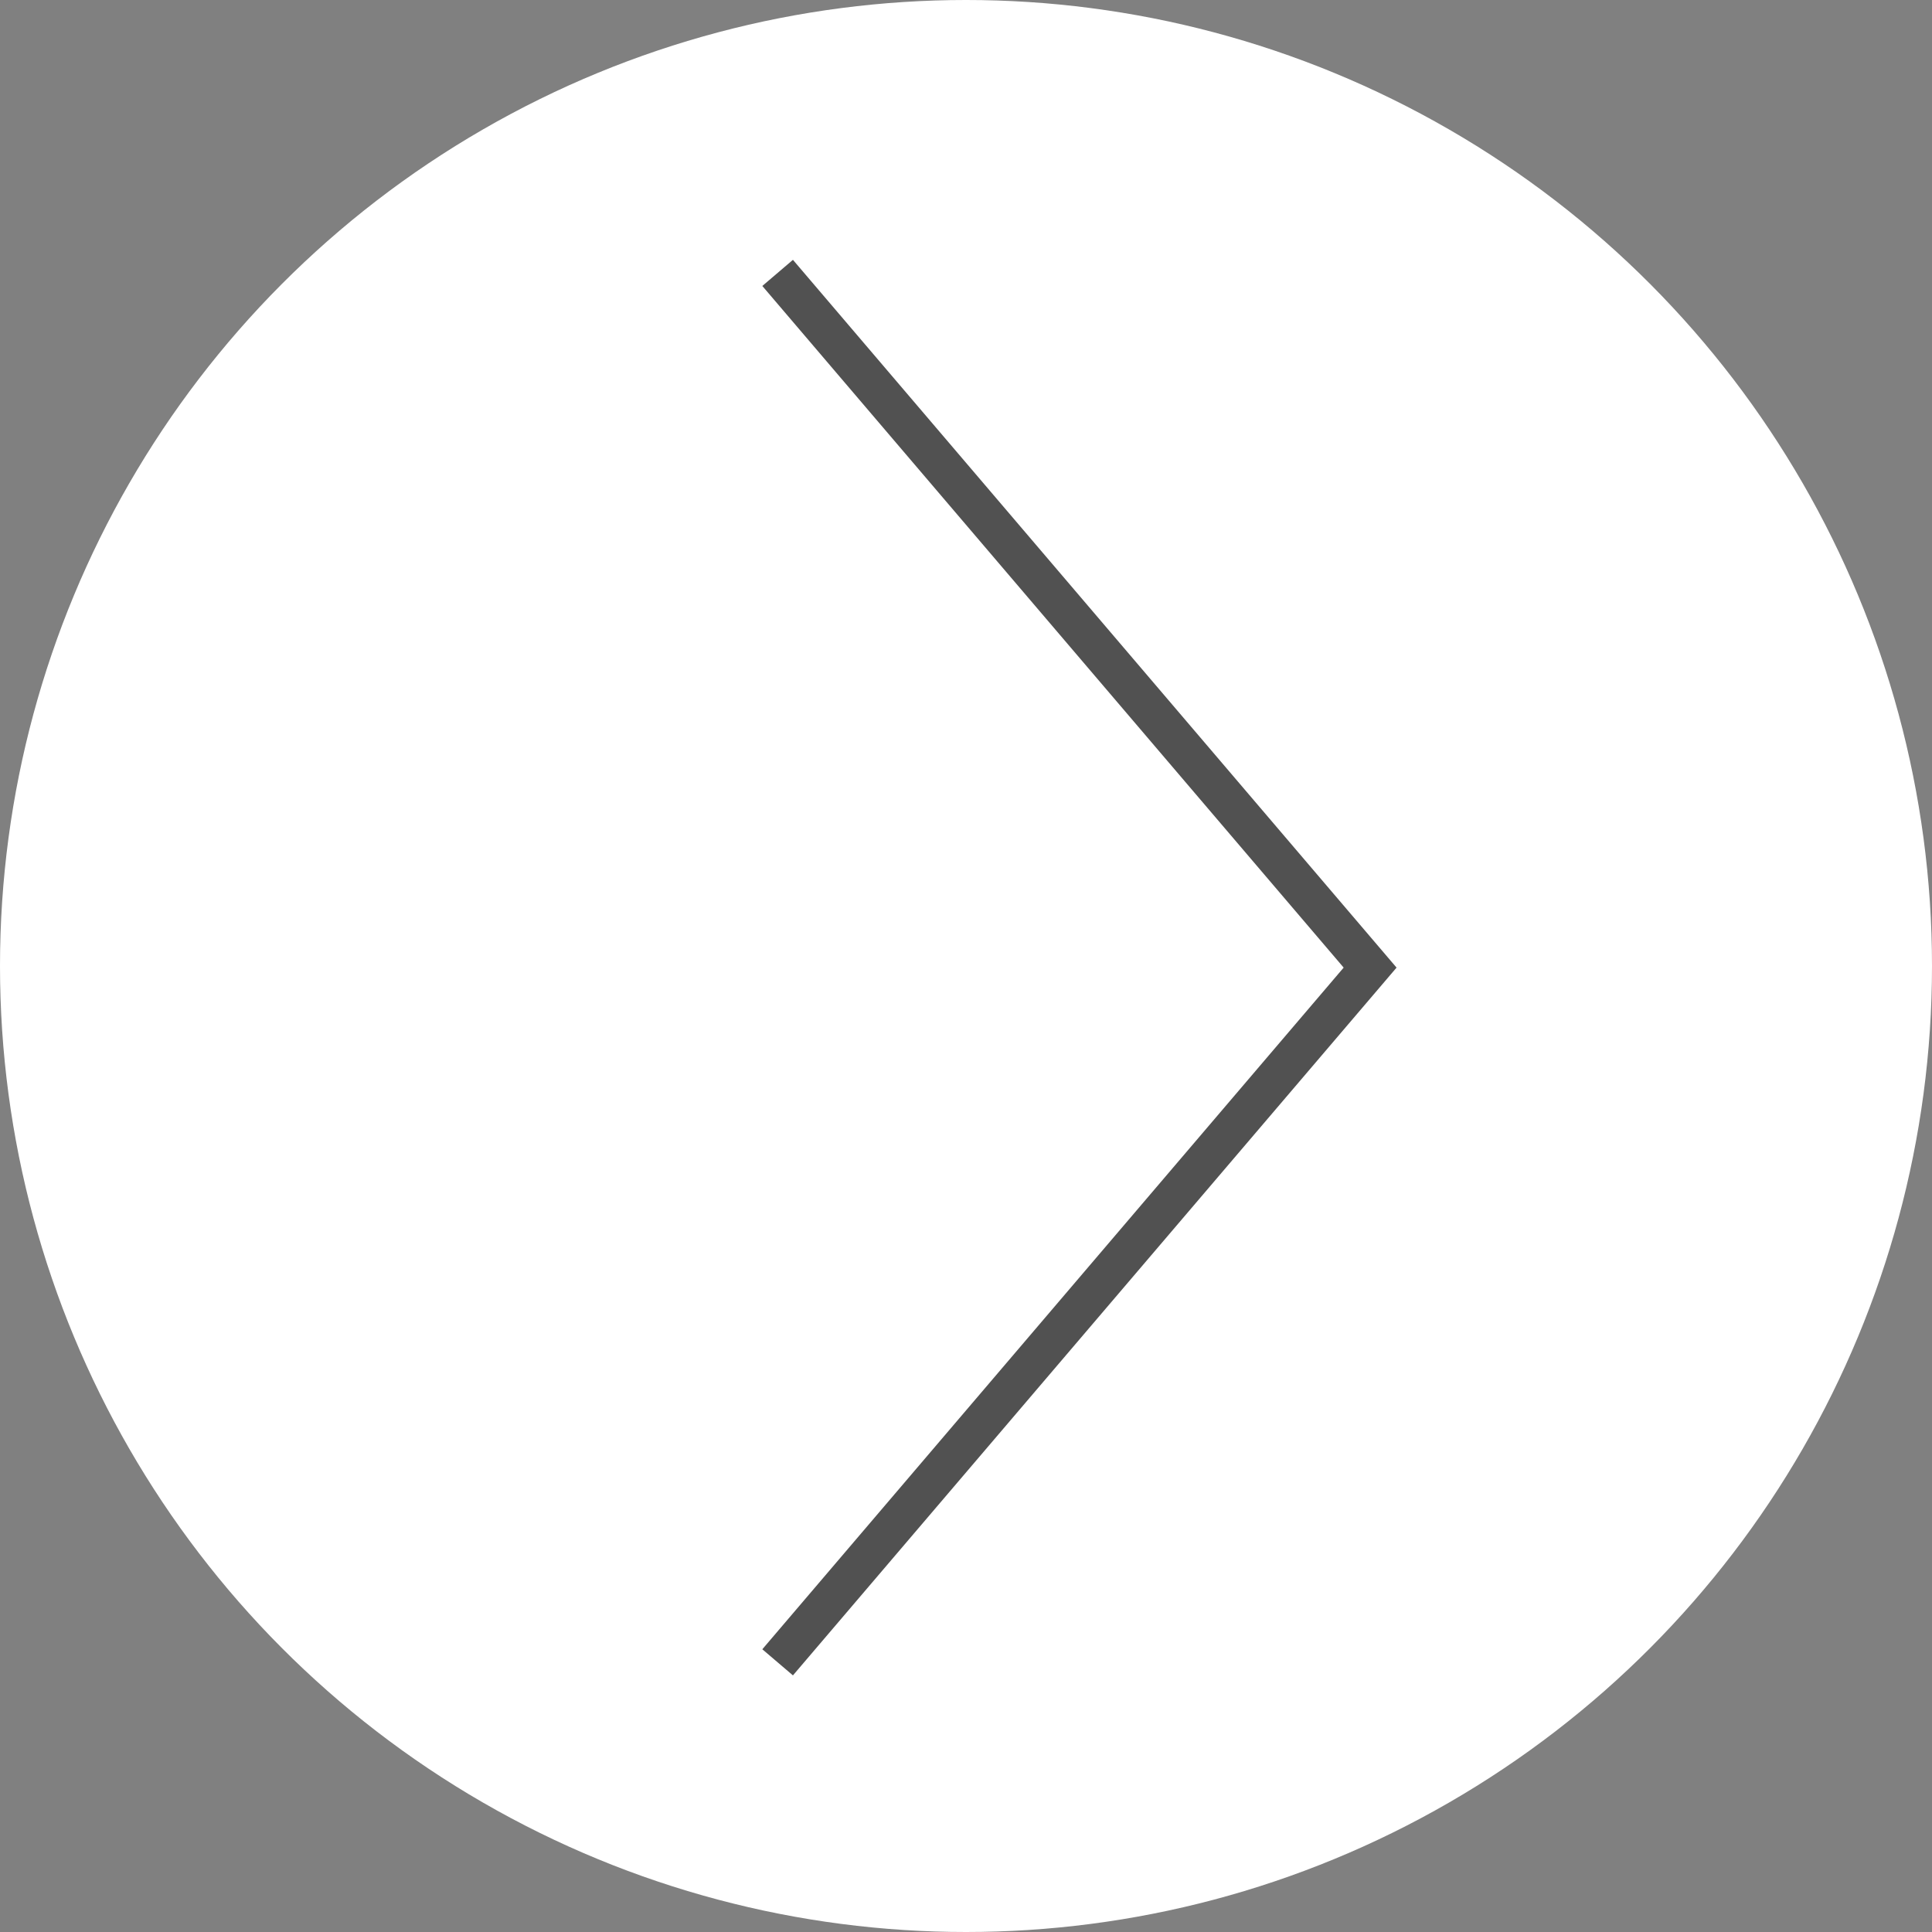 <?xml version="1.0" encoding="utf-8"?>
<!-- Generator: Adobe Illustrator 26.2.1, SVG Export Plug-In . SVG Version: 6.00 Build 0)  -->
<svg version="1.1" id="图层_1" xmlns="http://www.w3.org/2000/svg" xmlns:xlink="http://www.w3.org/1999/xlink" x="0px" y="0px"
	 viewBox="0 0 24 24" style="enable-background:new 0 0 24 24;" xml:space="preserve">
<rect x="0" y="0" width="24" height="24" fill="#808080" stroke="none"/>
<style type="text/css">
	.st0{fill:#FFFFFF;}
	.st1{fill:none;stroke:#515151;stroke-width:0.5;stroke-miterlimit:10;}
	.st2{fill:none;stroke:#515151;stroke-width:0.418;stroke-miterlimit:10;}
</style>
<circle class="st0" cx="12" cy="12" r="12"/>
<polyline class="st1" points="9.66,20.65 17.02,12.02 9.66,3.39 "/>
</svg>
